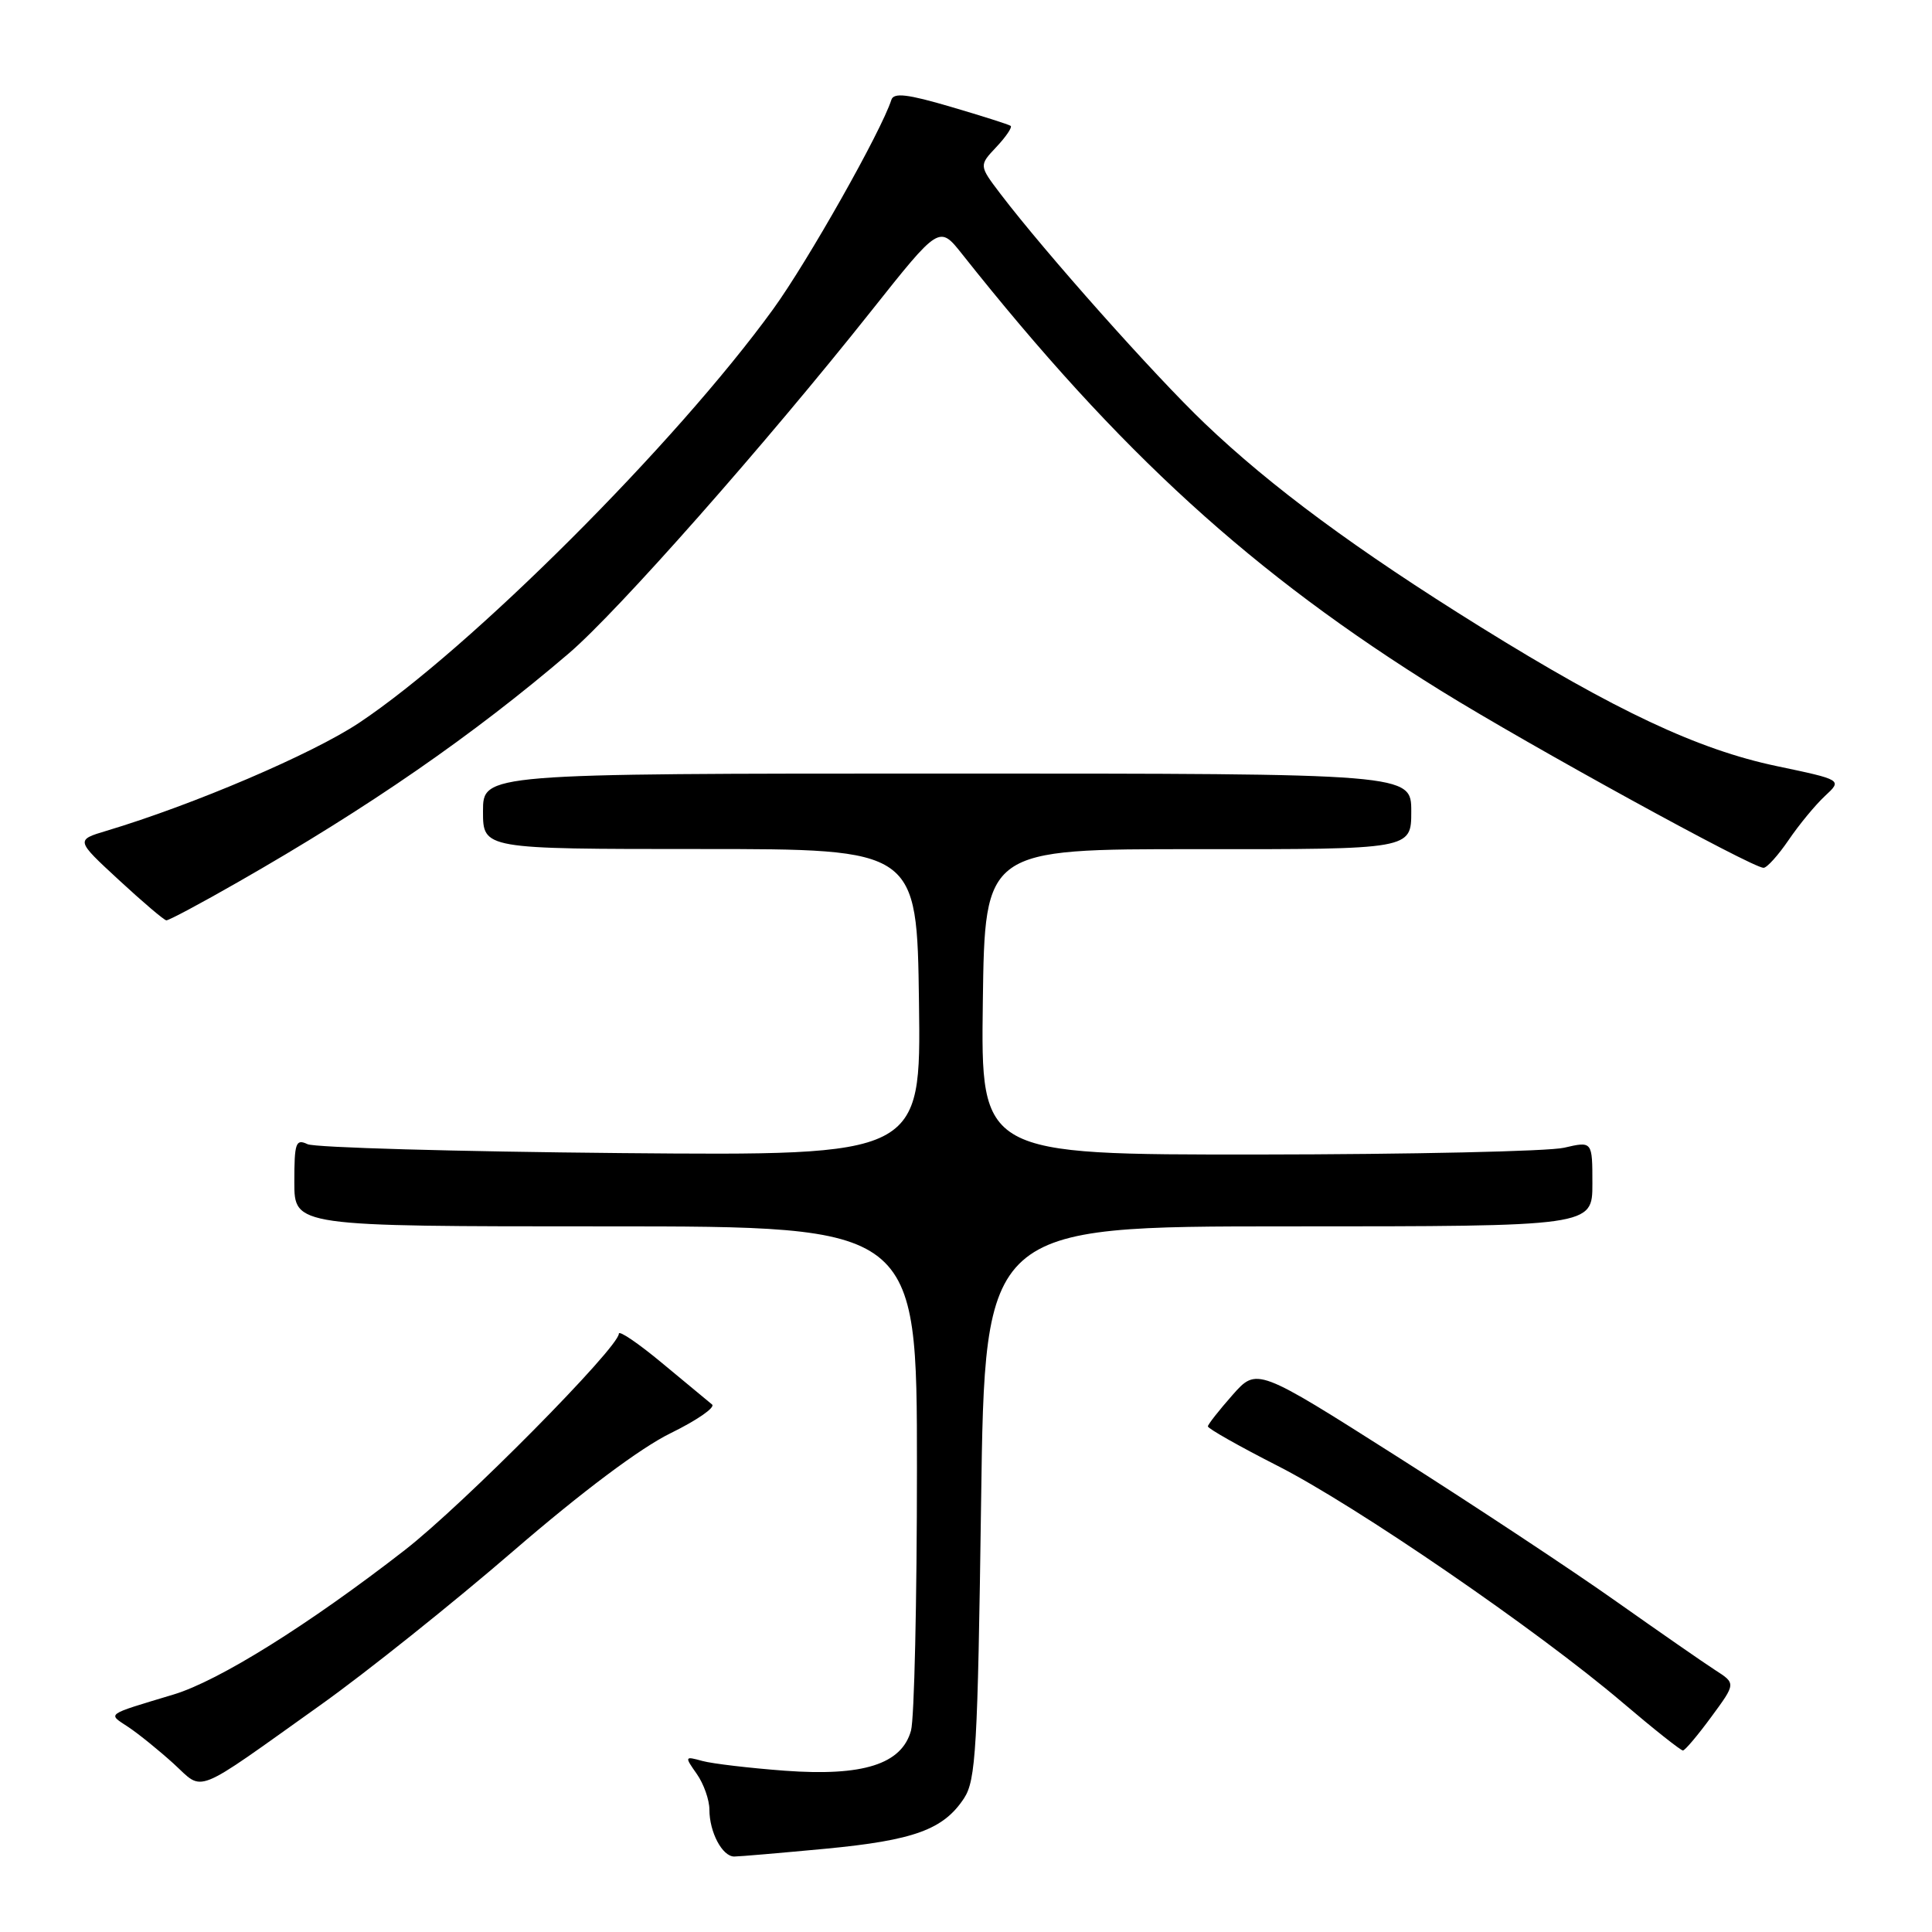 <?xml version="1.0" encoding="UTF-8" standalone="no"?>
<!DOCTYPE svg PUBLIC "-//W3C//DTD SVG 1.1//EN" "http://www.w3.org/Graphics/SVG/1.1/DTD/svg11.dtd" >
<svg xmlns="http://www.w3.org/2000/svg" xmlns:xlink="http://www.w3.org/1999/xlink" version="1.1" viewBox="0 0 256 256">
 <g >
 <path fill="currentColor"
d=" M 109.36 244.97 C 121.12 243.85 125.01 242.43 127.74 238.28 C 129.31 235.88 129.55 231.72 130.00 199.05 C 130.50 162.50 130.50 162.50 170.75 162.50 C 211.00 162.50 211.00 162.50 211.00 156.86 C 211.00 151.21 211.00 151.21 207.25 152.08 C 205.19 152.56 186.95 152.96 166.73 152.98 C 129.96 153.00 129.96 153.00 130.23 132.75 C 130.50 112.50 130.50 112.50 158.75 112.52 C 187.00 112.54 187.00 112.54 187.00 107.52 C 187.00 102.50 187.00 102.50 125.50 102.50 C 64.00 102.50 64.00 102.50 64.00 107.50 C 64.00 112.50 64.00 112.50 92.75 112.50 C 121.50 112.50 121.50 112.50 121.77 132.82 C 122.04 153.14 122.04 153.14 82.27 152.79 C 60.40 152.59 41.71 152.06 40.75 151.61 C 39.19 150.87 39.00 151.42 39.00 156.64 C 39.00 162.50 39.00 162.50 80.25 162.50 C 121.50 162.50 121.50 162.50 121.50 194.50 C 121.50 212.10 121.15 227.77 120.71 229.32 C 119.47 233.77 114.37 235.39 104.00 234.63 C 99.33 234.28 94.41 233.70 93.08 233.34 C 90.71 232.69 90.69 232.73 92.33 235.06 C 93.25 236.37 94.00 238.50 94.00 239.79 C 94.00 242.77 95.71 246.00 97.29 246.00 C 97.95 246.00 103.39 245.53 109.36 244.97 Z  M 42.50 225.90 C 48.55 221.59 60.02 212.42 68.00 205.53 C 77.12 197.66 84.86 191.86 88.85 189.91 C 92.34 188.20 94.82 186.49 94.35 186.10 C 93.88 185.72 90.91 183.25 87.75 180.63 C 84.59 178.00 82.00 176.24 82.00 176.72 C 82.00 178.54 61.41 199.35 53.63 205.40 C 40.90 215.29 29.00 222.72 23.00 224.53 C 13.85 227.29 14.24 227.01 17.00 228.84 C 18.37 229.75 21.07 231.94 23.00 233.69 C 27.09 237.42 25.36 238.11 42.50 225.90 Z  M 226.76 227.49 C 230.02 223.06 230.02 223.06 227.26 221.29 C 225.74 220.31 219.84 216.21 214.13 212.18 C 208.43 208.14 195.39 199.52 185.15 193.02 C 166.54 181.20 166.54 181.20 163.31 184.85 C 161.54 186.86 160.07 188.72 160.05 189.00 C 160.03 189.28 164.17 191.62 169.25 194.21 C 179.70 199.52 203.73 216.01 215.00 225.60 C 219.12 229.11 222.72 231.96 223.00 231.95 C 223.28 231.93 224.97 229.93 226.76 227.49 Z  M 31.54 116.88 C 48.89 106.97 62.68 97.43 75.40 86.55 C 81.88 81.00 101.43 58.86 115.48 41.16 C 124.46 29.85 124.46 29.85 127.48 33.66 C 148.36 59.99 165.96 76.03 190.94 91.53 C 202.67 98.80 232.19 115.01 233.68 114.99 C 234.13 114.99 235.62 113.33 237.00 111.31 C 238.38 109.28 240.54 106.66 241.81 105.48 C 244.12 103.34 244.12 103.34 235.41 101.51 C 224.99 99.32 214.09 94.20 196.17 83.07 C 179.76 72.87 168.43 64.51 159.61 56.08 C 152.95 49.72 138.52 33.50 132.59 25.72 C 129.71 21.93 129.71 21.93 132.03 19.47 C 133.30 18.12 134.15 16.86 133.92 16.68 C 133.69 16.50 130.13 15.37 126.01 14.16 C 120.24 12.46 118.42 12.25 118.11 13.23 C 116.77 17.40 107.04 34.63 102.45 40.96 C 89.54 58.78 62.31 85.98 47.55 95.80 C 41.36 99.91 25.64 106.63 14.13 110.08 C 10.02 111.31 10.02 111.31 15.76 116.61 C 18.92 119.53 21.74 121.93 22.04 121.95 C 22.34 121.98 26.62 119.70 31.54 116.88 Z "/>
</g>
</svg>